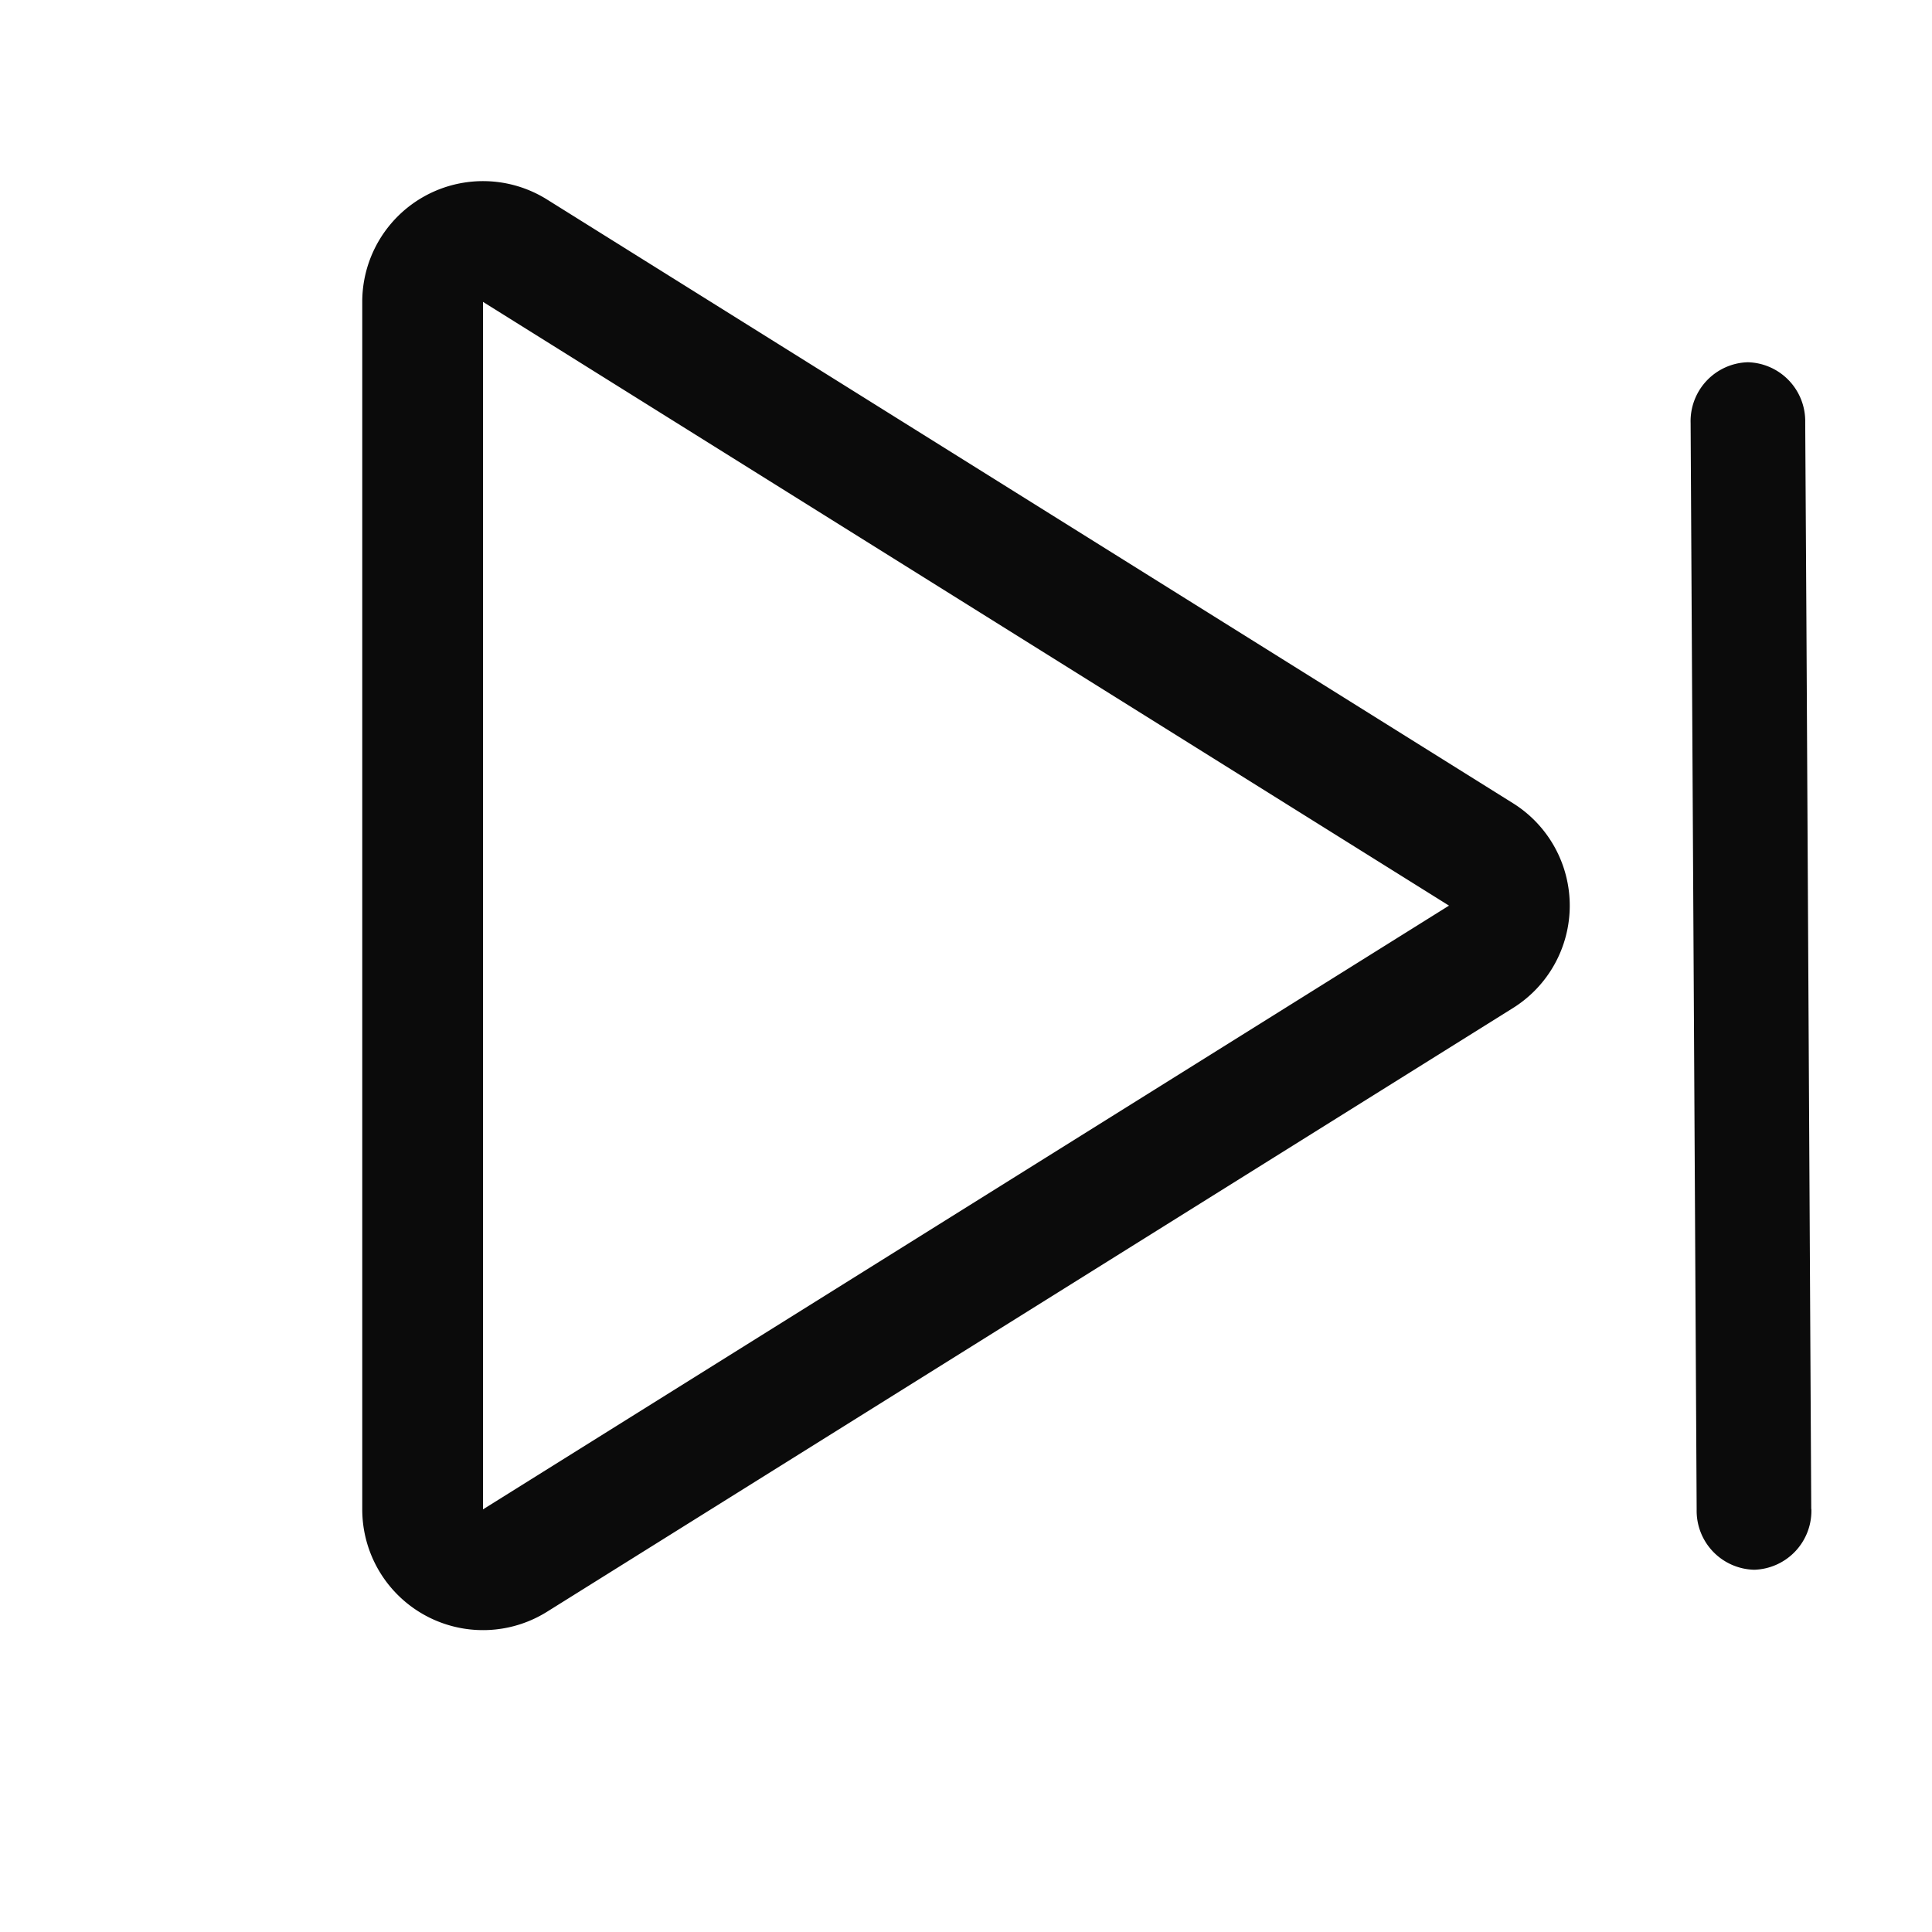 <!-- This Source Code Form is subject to the terms of the Mozilla Public
   - License, v. 2.0. If a copy of the MPL was not distributed with this
   - file, You can obtain one at http://mozilla.org/MPL/2.0/. -->
<svg xmlns="http://www.w3.org/2000/svg" width="16" height="16" viewBox="0 0 16 16" fill="#0b0b0b"><path d="M4 12.5l8-5-8-5v10zm-1 0v-10a1 1 0 011.53-.848l8 5a1 1 0 010 1.696l-8 5A1 1 0 013 12.5zm12-.003l-.04-7.342-.01-1.658A.488.488 0 0014.474 3a.488.488 0 00-.473.503l.05 9a.488.488 0 00.477.497.488.488 0 00.473-.503z"/></svg>